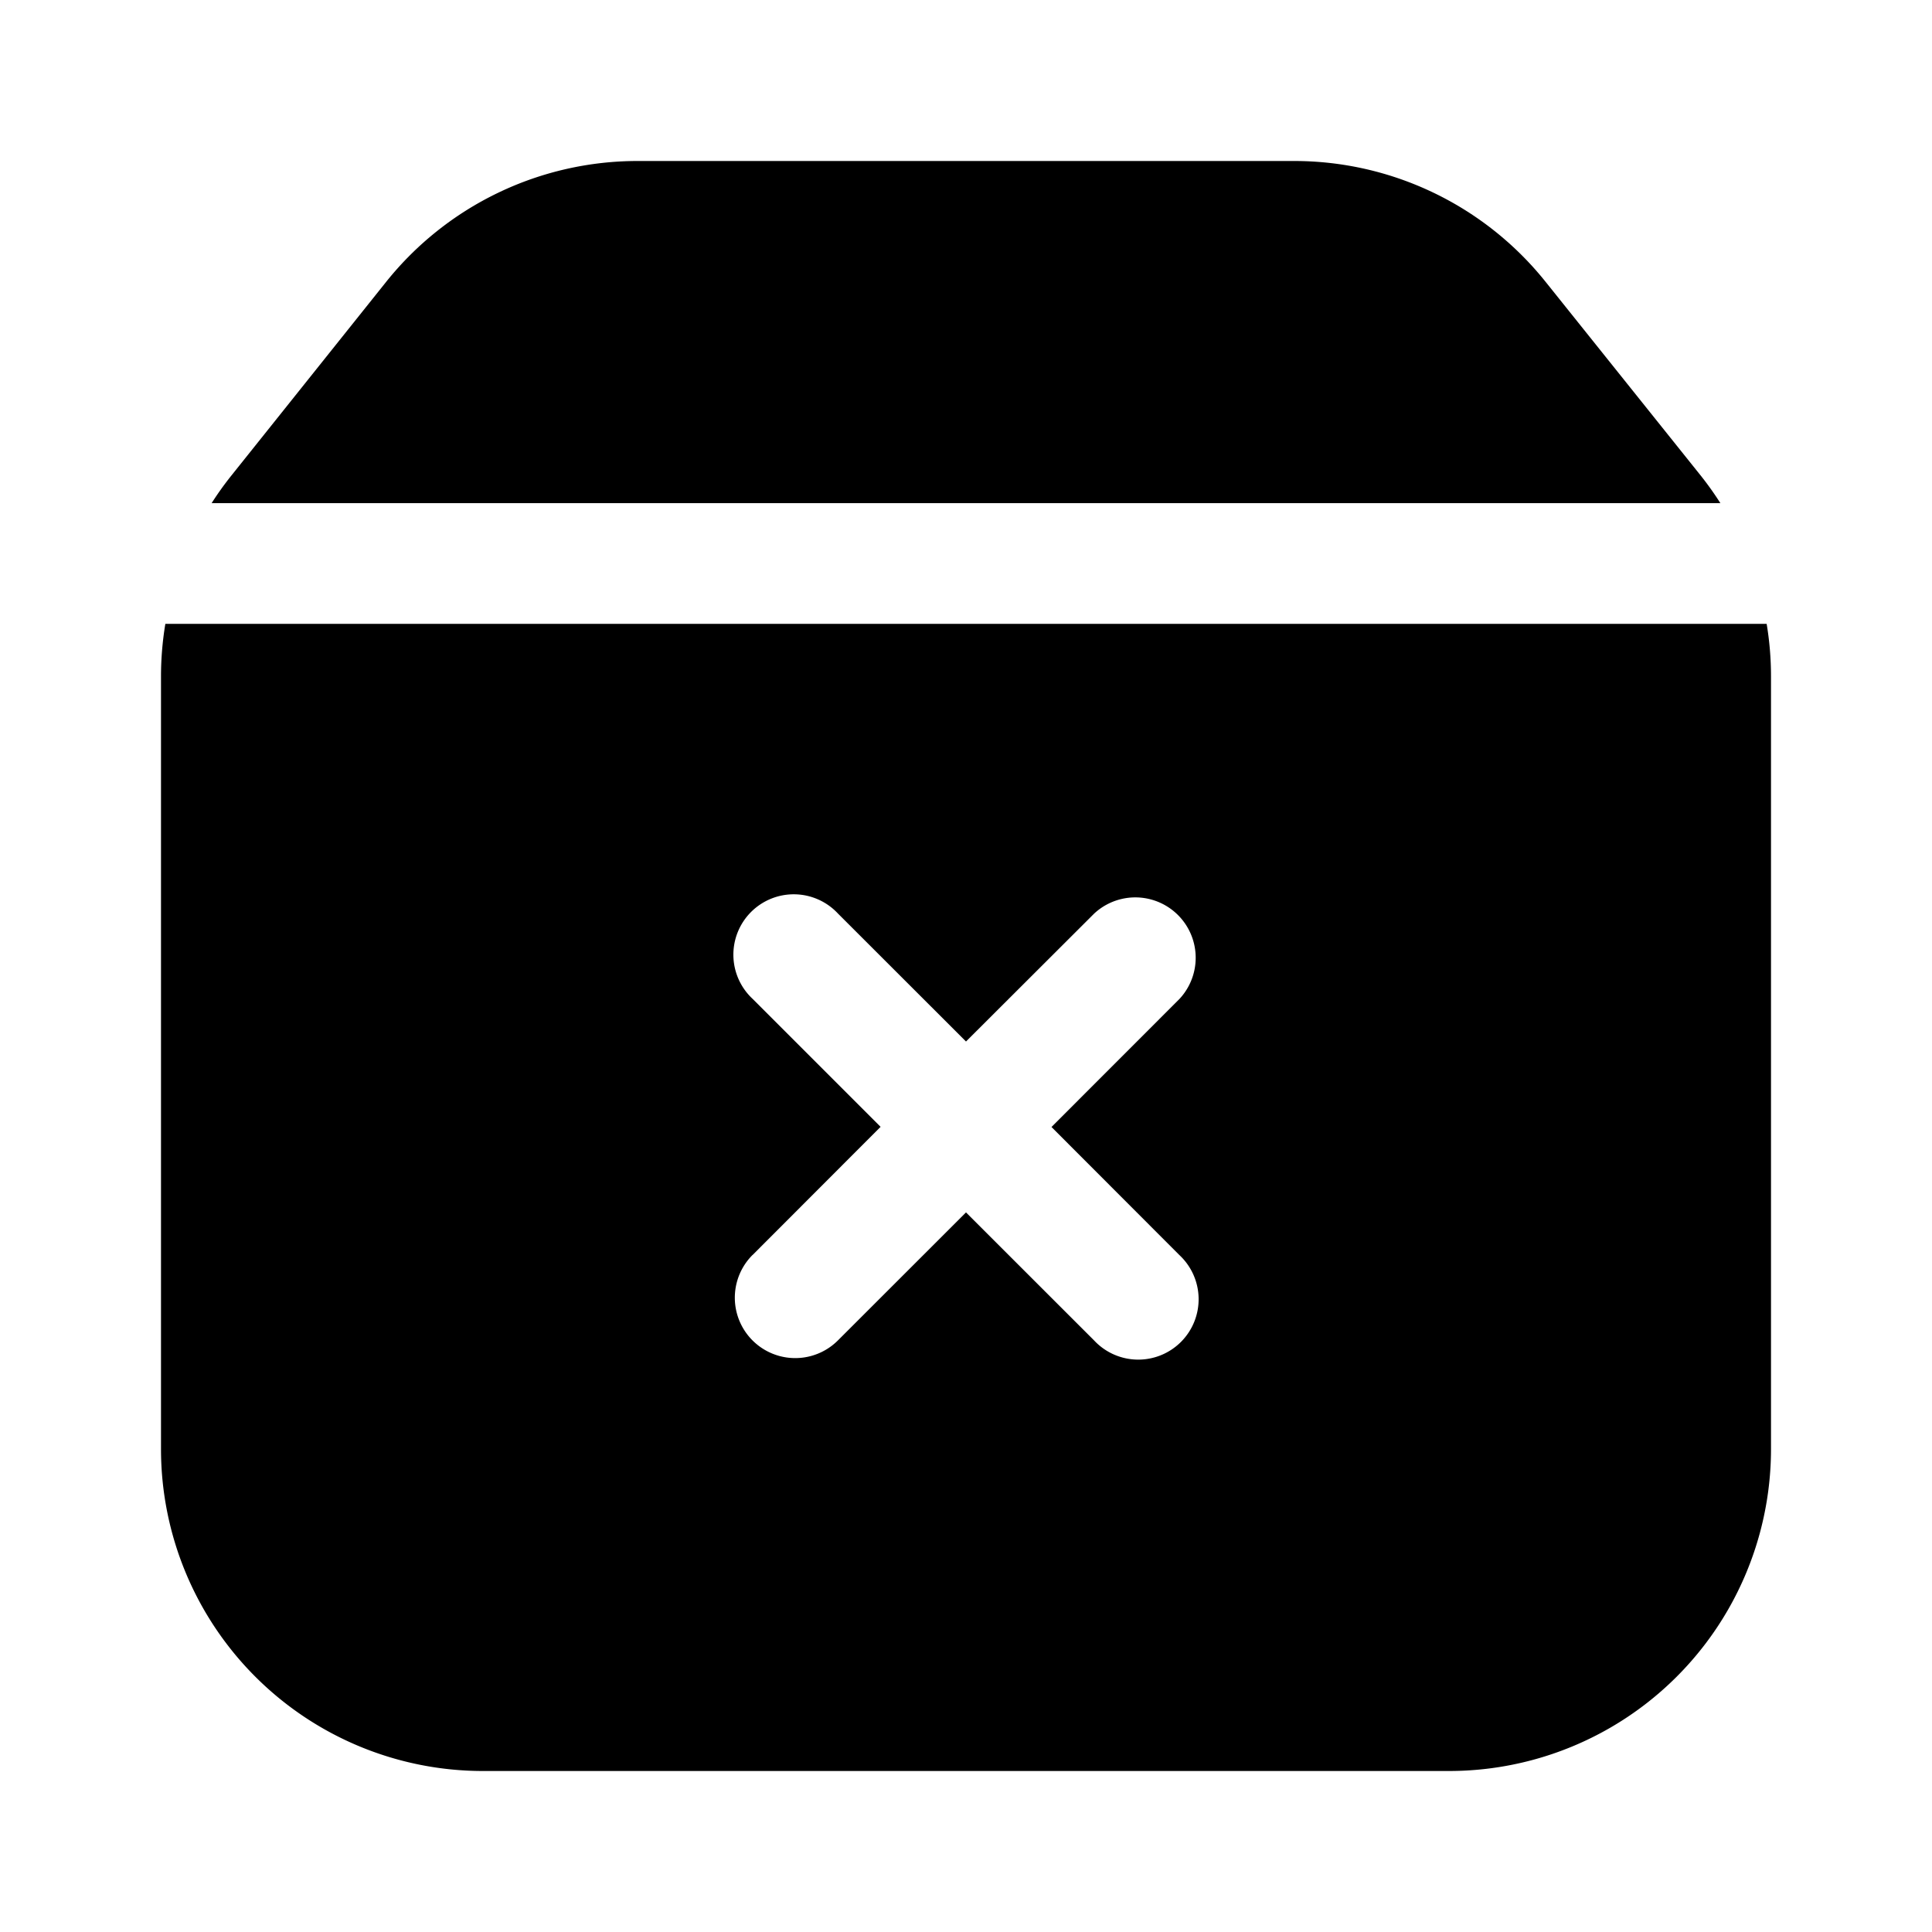 <svg xmlns="http://www.w3.org/2000/svg" width="1em" height="1em" viewBox="0 0 24 24">
  <path fill="currentColor" fill-rule="evenodd" d="M22 8.403V18a4 4 0 0 1-4 4H6a4 4 0 0 1-4-4V8.403a4 4 0 0 1 .054-.653h19.892c.036.215.054.433.054.653Zm-.629-2.153a4.02 4.02 0 0 0-.247-.346L19.2 3.501A4 4 0 0 0 16.078 2H7.923A4 4 0 0 0 4.798 3.5L2.877 5.904a4.003 4.003 0 0 0-.248.346H21.37ZM9.348 15.59a.75.75 0 1 0 1.061 1.061L12 15.061l1.591 1.59a.75.75 0 1 0 1.06-1.06L13.062 14l1.59-1.591a.75.75 0 0 0-1.06-1.06L12 12.938l-1.591-1.59a.75.75 0 1 0-1.06 1.06l1.59 1.59-1.59 1.592Z" clip-rule="evenodd"/>
</svg>
